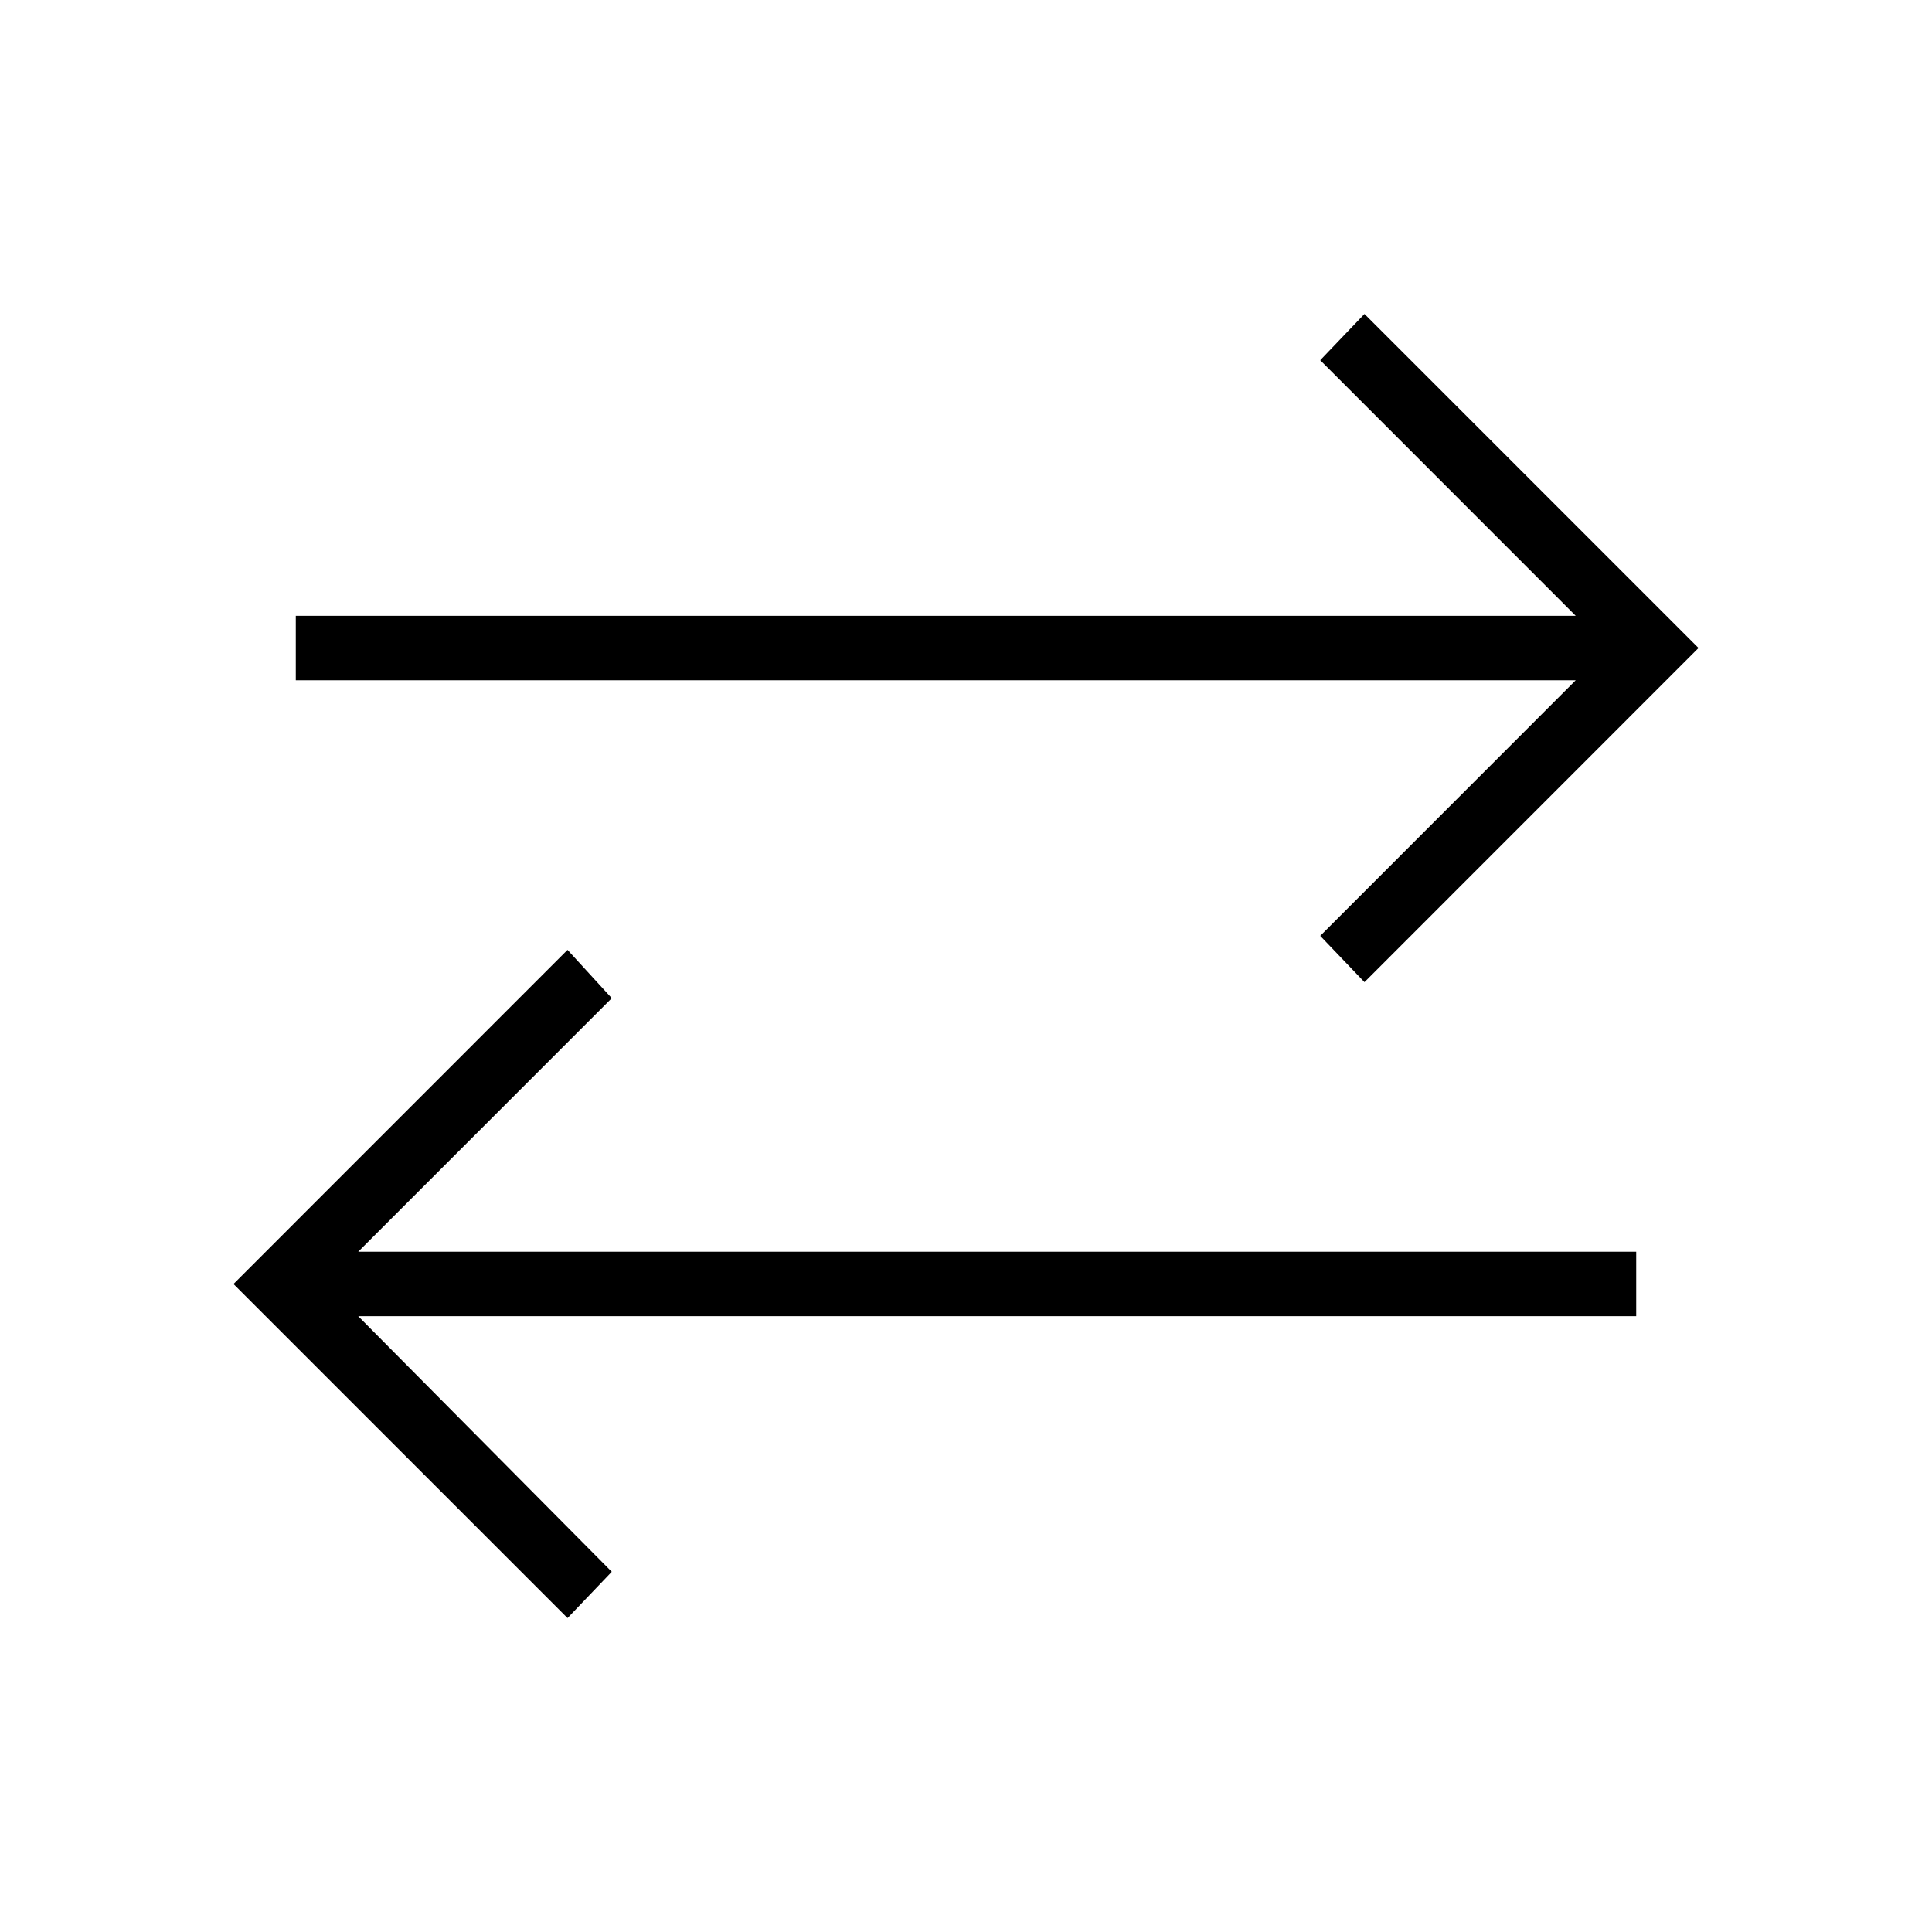 <svg xmlns="http://www.w3.org/2000/svg" height="20" width="20"><path d="M14.125 10.167 13.667 9.688 16.312 7.042H3.062V6.375H16.312L13.667 3.729L14.125 3.25L17.583 6.708ZM5.875 16.75 2.417 13.292 5.875 9.833 6.333 10.333 3.708 12.958H16.938V13.625H3.708L6.333 16.271Z"/></svg>